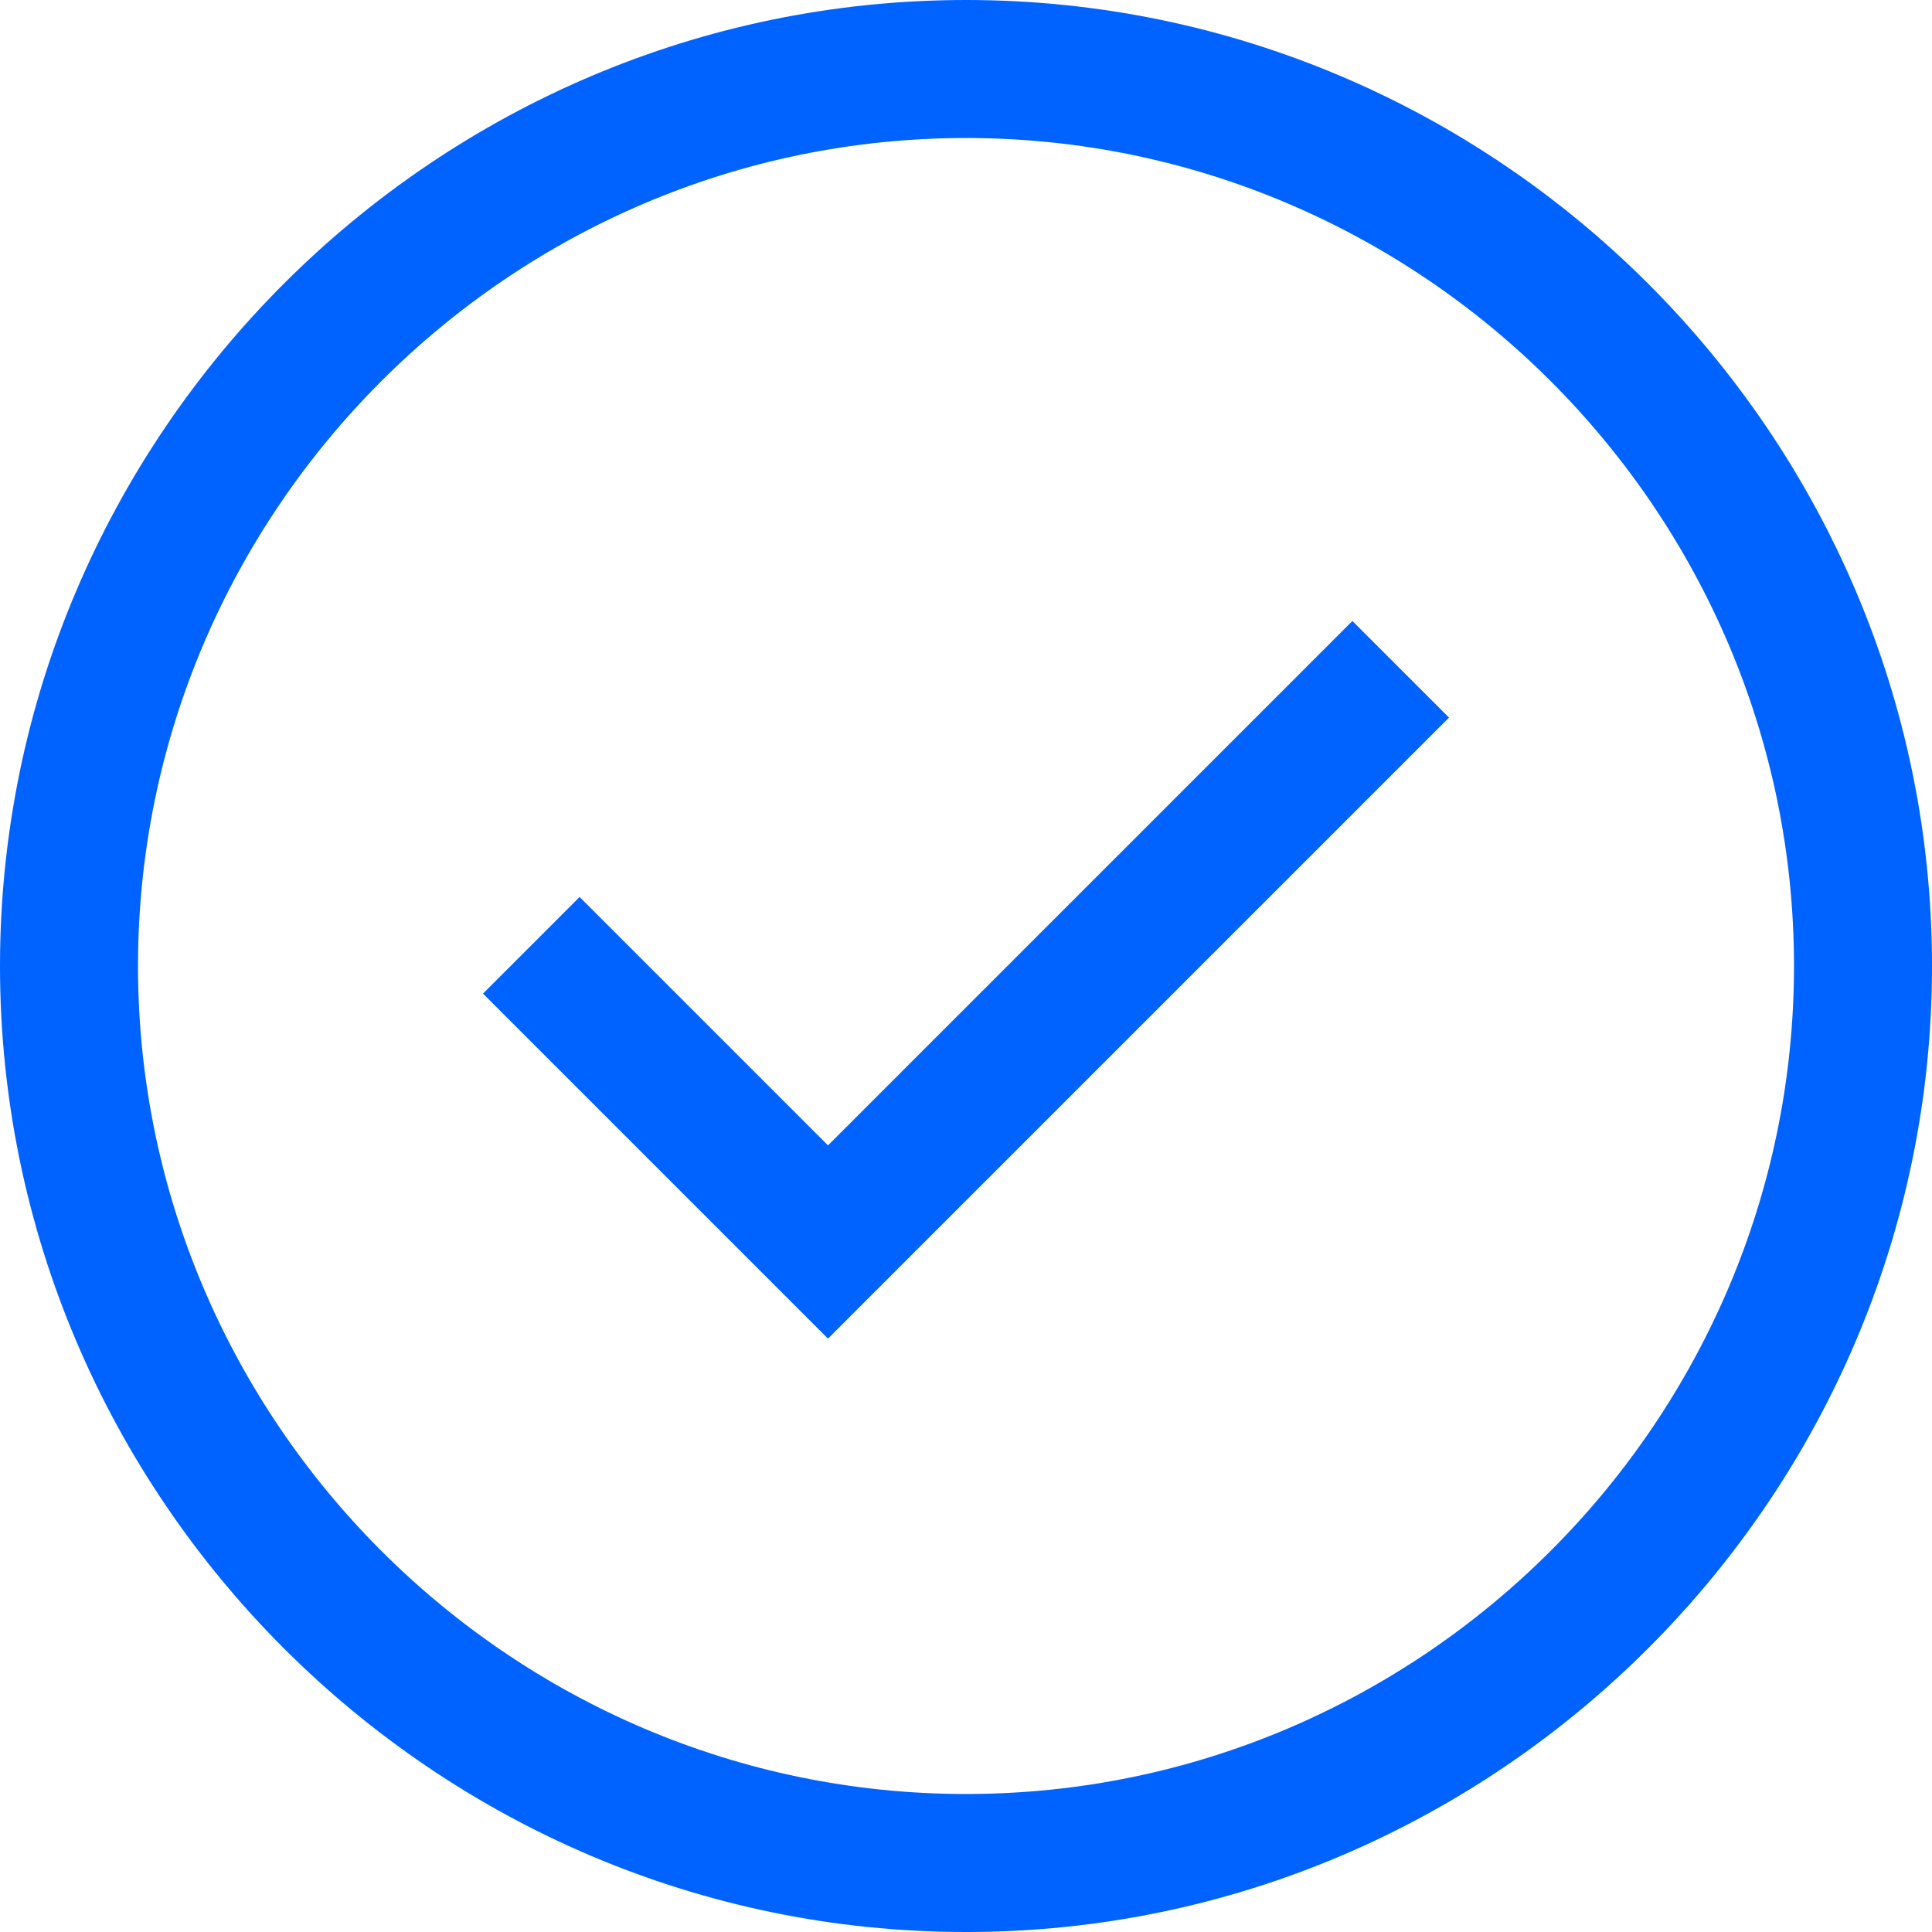 <svg xmlns="http://www.w3.org/2000/svg" xmlns:xlink="http://www.w3.org/1999/xlink" width="14" height="14" version="1.1" viewBox="0 0 14 14"><title>icon color</title><desc>Created with Sketch.</desc><defs><path id="path-1" d="M10.5,5.2 L9.8,4.5 L6,8.3 L4.2,6.5 L3.5,7.2 L6,9.7 L10.5,5.2 Z M7,0 C3.15,0 0,3.15 0,7 C0,10.85 3.15,14 7,14 C10.85,14 14,10.85 14,7 C14,3.15 10.85,0 7,0 Z M7,13 C3.7,13 1,10.3 1,7 C1,3.7 3.7,1 7,1 C10.3,1 13,3.7 13,7 C13,10.3 10.3,13 7,13 Z"/></defs><g id="Edit-here" fill="none" fill-rule="evenodd" stroke="none" stroke-width="1"><g id="Artboard" transform="translate(-271, -70)"><g id="icon/status/checkmark/16" transform="translate(271, 70)"><mask id="mask-2" fill="#fff"><use xlink:href="#path-1"/></mask><use id="icon-color" fill="#0062FF" xlink:href="#path-1"/></g></g></g></svg>